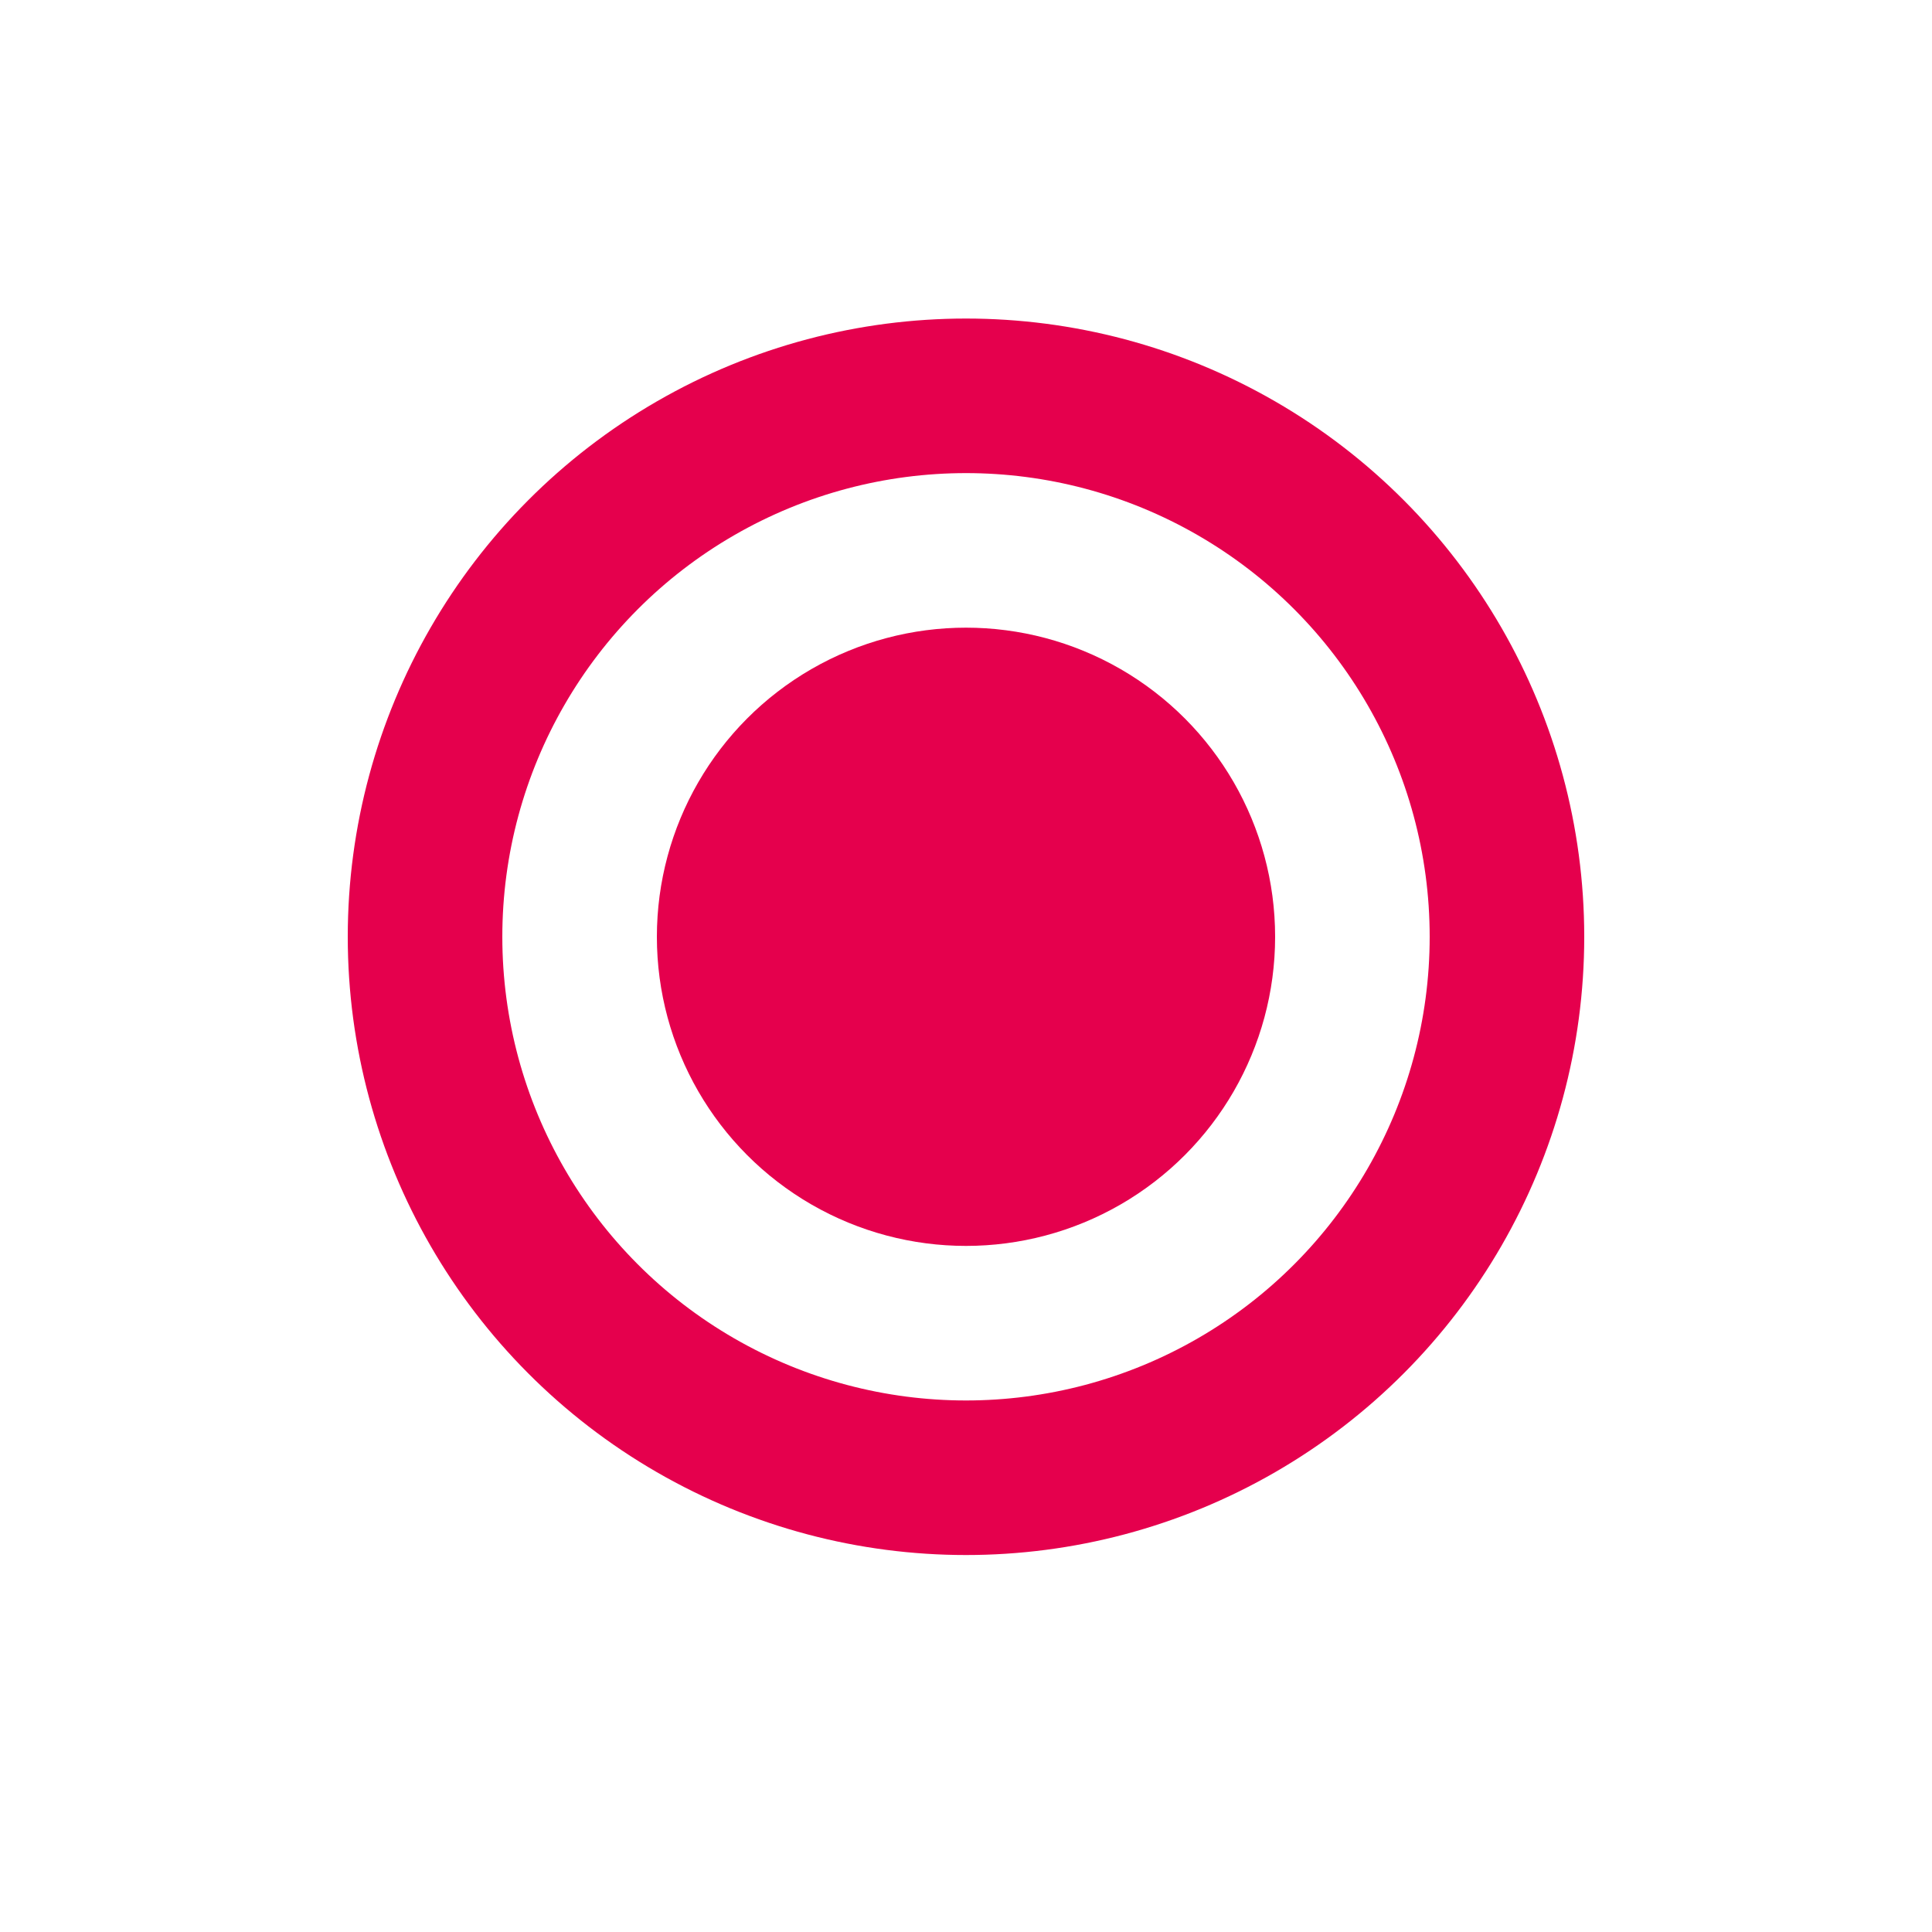 <svg   viewBox="0 0 25 25" fill="none" xmlns="http://www.w3.org/2000/svg">
<circle cx="12.5" cy="12.122" r="4" fill="#E5004D"/>
<circle cx="12.5" cy="12.122" r="7" stroke="#E5004D" stroke-width="2"/>
</svg>
